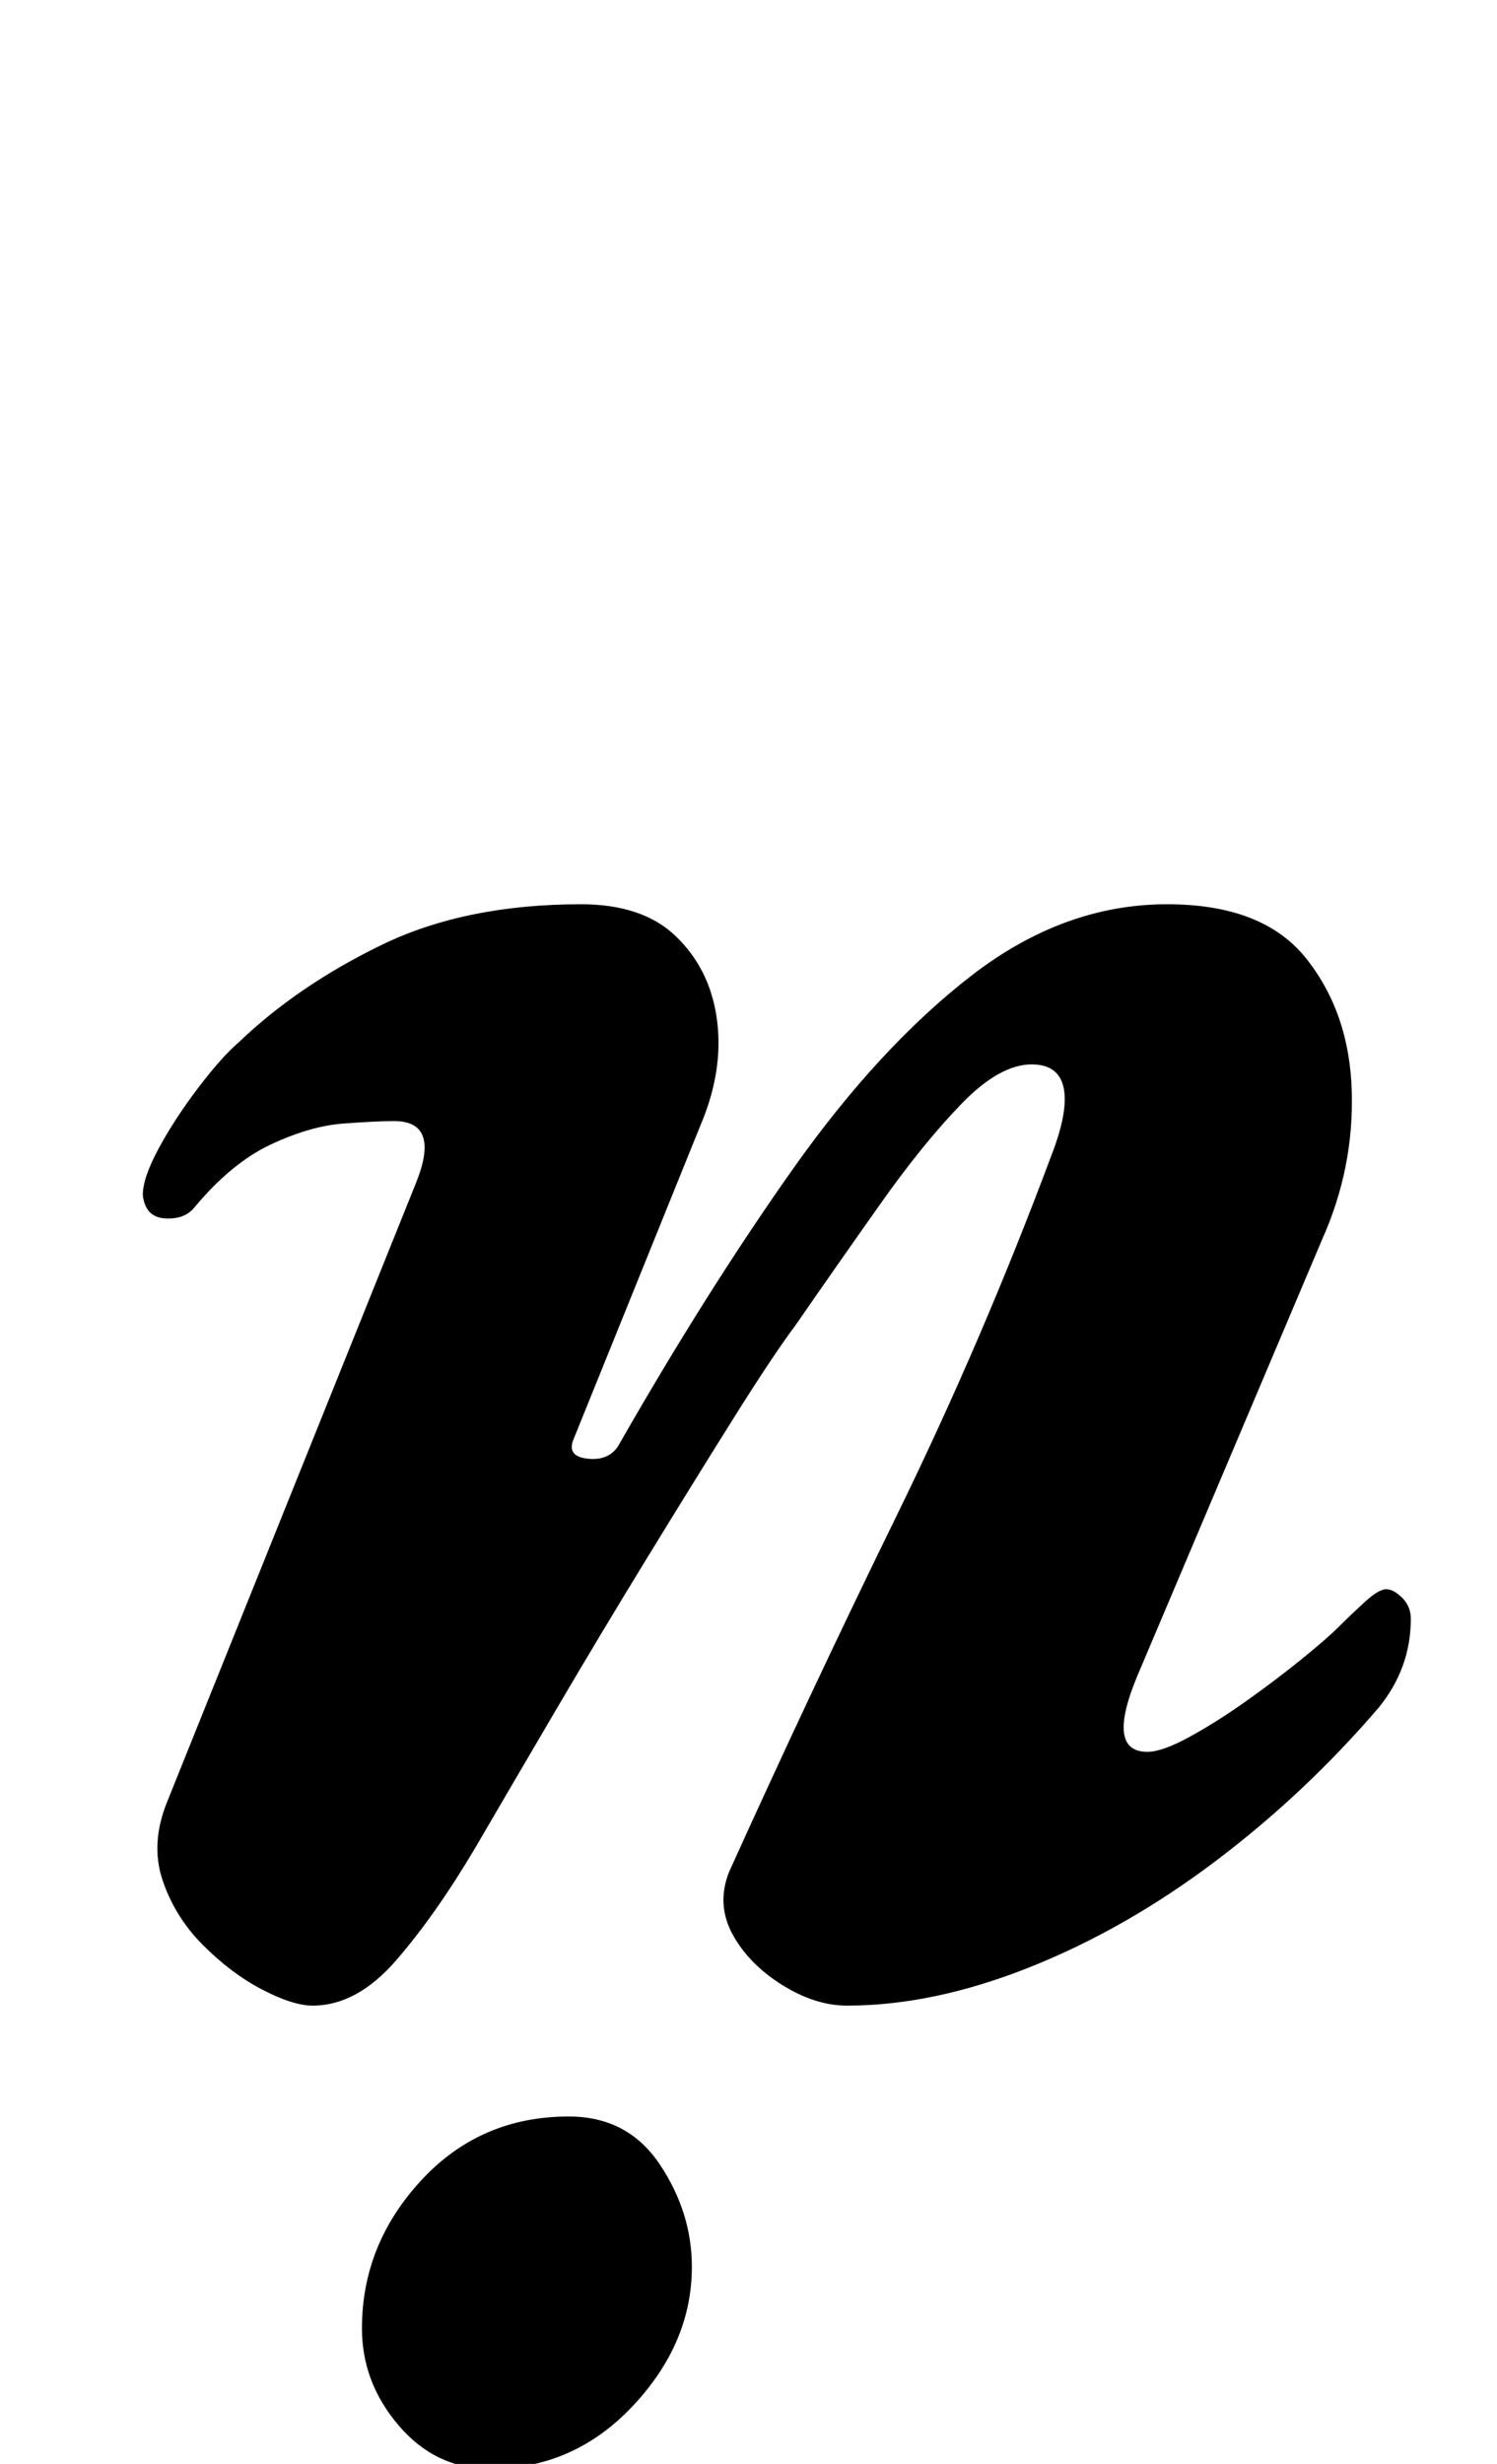 <?xml version="1.0" standalone="no"?>
<!DOCTYPE svg PUBLIC "-//W3C//DTD SVG 1.1//EN" "http://www.w3.org/Graphics/SVG/1.1/DTD/svg11.dtd" >
<svg xmlns="http://www.w3.org/2000/svg" xmlns:xlink="http://www.w3.org/1999/xlink" version="1.1" viewBox="-10 0 608 1000">
  <g transform="matrix(1 0 0 -1 0 800)">
   <path fill="currentColor"
d="M117 -14q-8 0 -20.5 6.5t-24 18t-16.5 26.5t2 32l101 251q10 25 -9 25q-7 0 -20.5 -1t-29.5 -8.5t-31 -25.5q-4 -5 -12 -4.5t-9 9.5q0 7 6.5 19t16 24.5t16.5 18.5q24 23 58 39.5t81 16.5q25 0 38.5 -13t16.5 -32.5t-5 -40.5l-53 -131q-3 -7 5.5 -8t12.5 5
q36 63 71 112.5t72.5 78.5t79.5 29q39 0 56.5 -22t18.5 -53.5t-12 -60.5l-75 -177q-13 -31 4 -31q6 0 17 6t23 14.5t22.5 17t15.5 13.5t10.5 10t8.5 5t6.5 -3.5t3.5 -8.5q0 -20 -13 -36q-30 -35 -66.5 -62.5t-75.5 -43t-74 -15.5q-13 0 -26.5 8.5t-20 20.5t-1.5 25
q33 73 68 144.5t63 146.5q7 18 5 27.5t-13 9.5q-13 0 -28.5 -16t-32.5 -40t-35 -50q-9 -12 -25 -37.5t-35 -56.5t-37.5 -62.5t-32.5 -55.5q-16 -27 -32 -45.5t-34 -18.5zM189 -202q-22 0 -37 17.5t-15 39.5q0 34 24 60t60 26q24 0 37 -19.5t13 -41.5q0 -31 -24 -56.5
t-58 -25.5z" />
  </g>

</svg>

